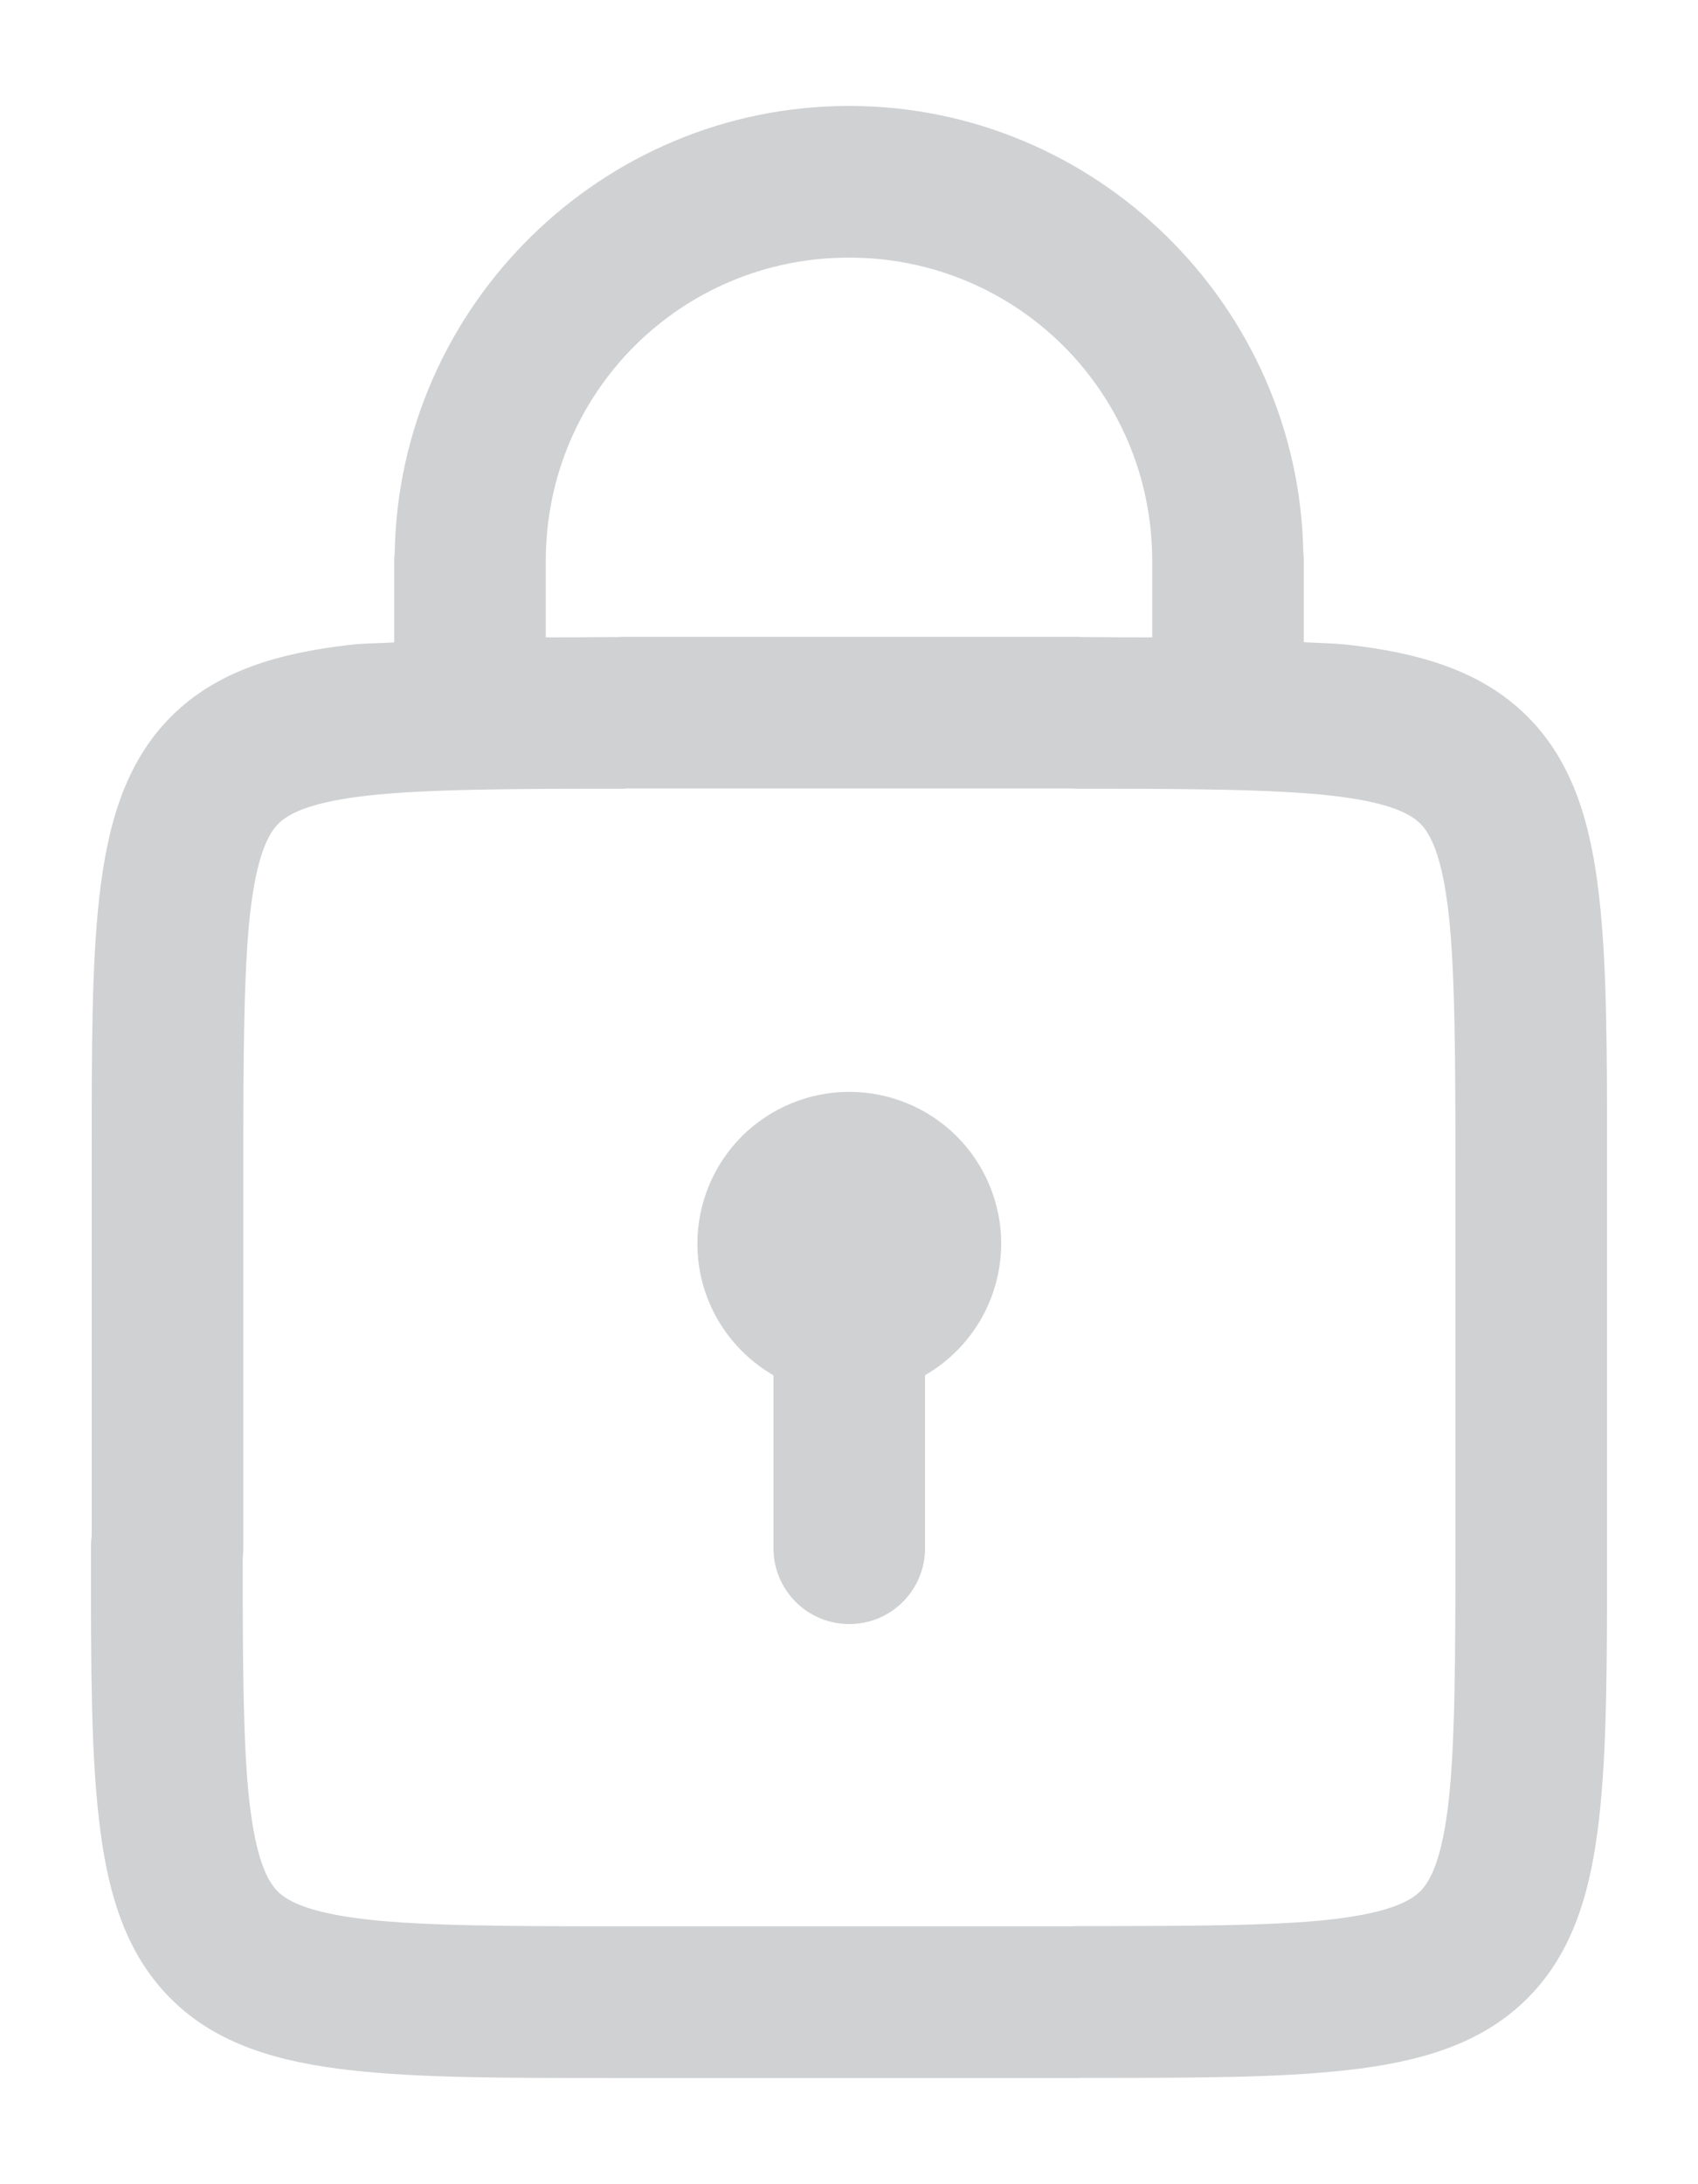 <svg width="14" height="18" viewBox="0 0 14 18" fill="none" xmlns="http://www.w3.org/2000/svg">
<g opacity="0.4">
<path fill-rule="evenodd" clip-rule="evenodd" d="M7 0.873C4.958 0.873 3.288 2.526 3.254 4.56C3.251 4.581 3.25 4.602 3.25 4.623V5.294C3.208 5.297 3.162 5.298 3.117 5.3H3.117C3.04 5.303 2.963 5.305 2.897 5.313C2.31 5.379 1.793 5.523 1.412 5.904C1.03 6.285 0.886 6.802 0.819 7.39C0.756 7.953 0.756 8.629 0.756 9.508L0.756 9.625V12.657C0.752 12.688 0.75 12.719 0.75 12.75L0.75 12.829C0.75 13.726 0.75 14.414 0.815 14.985C0.881 15.573 1.025 16.089 1.407 16.47C1.788 16.852 2.305 16.995 2.892 17.061C3.463 17.125 4.149 17.125 5.045 17.125L5.125 17.125H5.131H8.875C8.881 17.125 8.887 17.125 8.893 17.125C8.899 17.124 8.905 17.124 8.912 17.124H8.953C9.847 17.124 10.538 17.124 11.108 17.06C11.695 16.994 12.211 16.851 12.593 16.469C12.975 16.088 13.119 15.572 13.185 14.984C13.25 14.406 13.25 13.707 13.25 12.794V12.794V12.753V12.749V9.628V9.627V9.625L13.25 9.546V9.546C13.25 8.649 13.25 7.961 13.185 7.39C13.119 6.802 12.975 6.285 12.593 5.904C12.211 5.523 11.695 5.379 11.108 5.313C11.043 5.306 10.967 5.302 10.892 5.299L10.892 5.299C10.843 5.297 10.795 5.295 10.75 5.292V4.623C10.75 4.6 10.749 4.576 10.746 4.553C10.708 2.522 9.039 0.873 7 0.873ZM7 2.123C8.387 2.123 9.5 3.237 9.5 4.623V5.253C9.406 5.253 9.317 5.252 9.226 5.252H9.226C9.129 5.251 9.03 5.25 8.919 5.25L8.916 5.25C8.902 5.249 8.889 5.248 8.875 5.248H5.131C5.12 5.248 5.109 5.249 5.097 5.25L5.094 5.25C4.98 5.25 4.879 5.251 4.78 5.252C4.686 5.252 4.596 5.253 4.5 5.253V4.623C4.5 3.237 5.613 2.123 7 2.123ZM8.831 6.498H5.162L5.161 6.499C5.156 6.499 5.151 6.499 5.146 6.5C5.141 6.5 5.136 6.5 5.131 6.5C4.196 6.5 3.503 6.504 3.037 6.556C2.571 6.608 2.384 6.7 2.295 6.788C2.207 6.876 2.115 7.064 2.062 7.53C2.01 7.996 2.006 8.689 2.006 9.625V12.75C2.006 12.779 2.005 12.808 2.001 12.838C2.001 13.723 2.005 14.395 2.056 14.844C2.109 15.311 2.201 15.498 2.289 15.587C2.378 15.675 2.565 15.766 3.031 15.819C3.497 15.871 4.19 15.875 5.125 15.875H5.131H8.843C8.849 15.874 8.854 15.874 8.859 15.874C8.864 15.874 8.87 15.873 8.875 15.873C9.809 15.873 10.502 15.871 10.968 15.819C11.434 15.766 11.622 15.674 11.711 15.585C11.799 15.497 11.891 15.309 11.944 14.843C11.996 14.378 12 13.686 12 12.753V9.628V9.626V9.625C12 8.689 11.996 7.996 11.944 7.53C11.891 7.064 11.799 6.876 11.711 6.788C11.622 6.699 11.434 6.608 10.968 6.556C10.502 6.504 9.809 6.5 8.875 6.5C8.861 6.5 8.848 6.499 8.834 6.498L8.831 6.498Z" fill="#8A8D90"/>
<path fill-rule="evenodd" clip-rule="evenodd" d="M7.002 8.998C6.67 8.998 6.352 9.13 6.117 9.364C5.882 9.599 5.75 9.918 5.75 10.25C5.75 10.47 5.808 10.686 5.918 10.876C6.029 11.066 6.187 11.224 6.377 11.334V12.75C6.376 12.833 6.391 12.915 6.422 12.992C6.453 13.069 6.499 13.139 6.557 13.198C6.615 13.257 6.685 13.304 6.761 13.336C6.838 13.368 6.92 13.384 7.002 13.384C7.085 13.384 7.167 13.368 7.244 13.336C7.32 13.304 7.389 13.257 7.447 13.198C7.506 13.139 7.551 13.069 7.582 12.992C7.613 12.915 7.629 12.833 7.627 12.75V11.333C7.818 11.223 7.976 11.065 8.086 10.875C8.196 10.685 8.254 10.47 8.255 10.25C8.255 9.918 8.123 9.599 7.888 9.364C7.653 9.13 7.335 8.998 7.002 8.998Z" fill="#8A8D90"/>
</g>
</svg>
